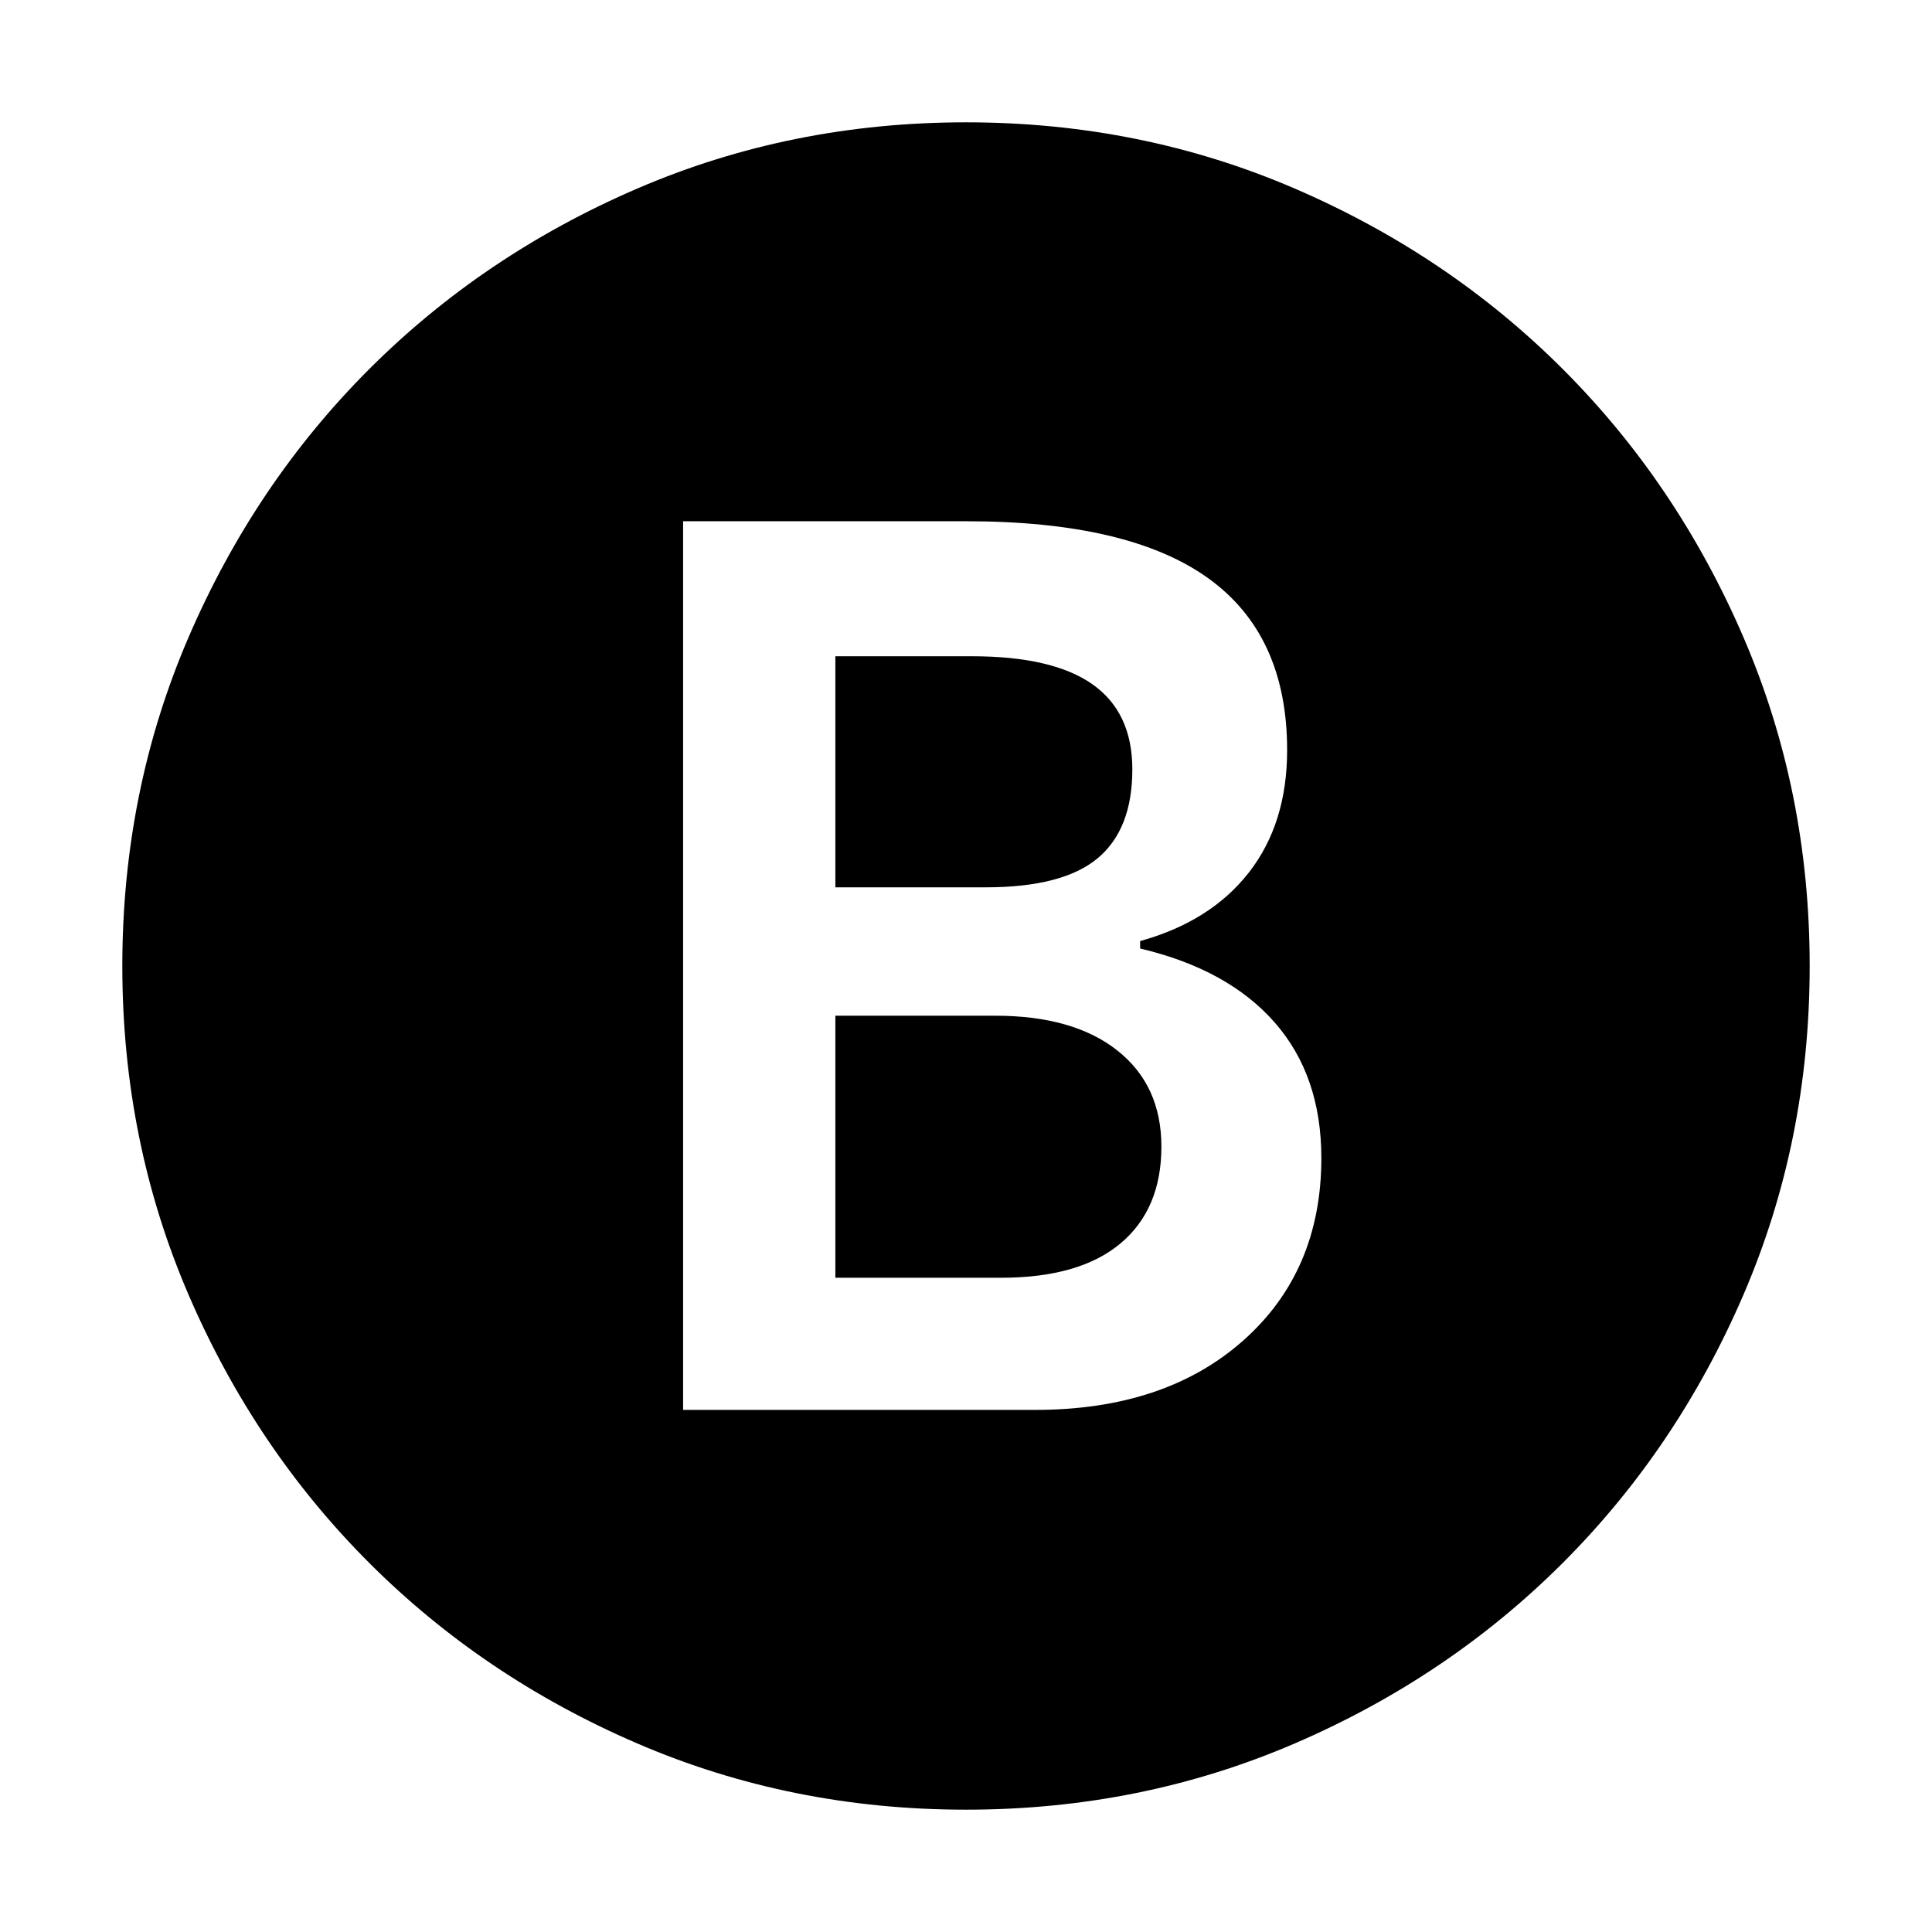 <svg xmlns="http://www.w3.org/2000/svg" height="24" viewBox="0 -960 960 960" width="24"><path d="M339.43-259.43h174.92q64.52 0 103.37-34.44 38.85-34.43 38.85-90.7 0-40.95-23.2-67.39-23.2-26.43-66.85-36.74v-3.69q35.09-9.74 54.07-34.11 18.98-24.37 18.98-60.76 0-57.39-39.42-85.57Q560.74-701 480.04-701H339.43v441.57Zm75.66-259.66v-114.82h67.78q40.22 0 60 13.95 19.78 13.96 19.78 42.26 0 29.83-17.3 44.22-17.31 14.39-55.65 14.39h-74.61Zm0 194V-455.3h79.43q38.83 0 60.7 17.3 21.87 17.3 21.87 47.74 0 31.13-20.37 48.15t-59.33 17.02h-82.3ZM480-60.78q-86.96 0-163.35-32.91-76.39-32.92-133.22-89.74-56.82-56.83-89.74-133.22Q60.78-393.04 60.78-480t32.91-163.35q32.92-76.39 89.74-133.22 56.83-56.82 133.22-89.74 76.39-32.91 163.35-32.91t163.35 32.91q76.39 32.92 133.22 89.74 56.82 56.83 89.74 133.22 32.91 76.39 32.91 163.35t-32.91 163.35q-32.92 76.39-89.74 133.22-56.83 56.82-133.22 89.74Q566.96-60.78 480-60.78Z"/></svg>